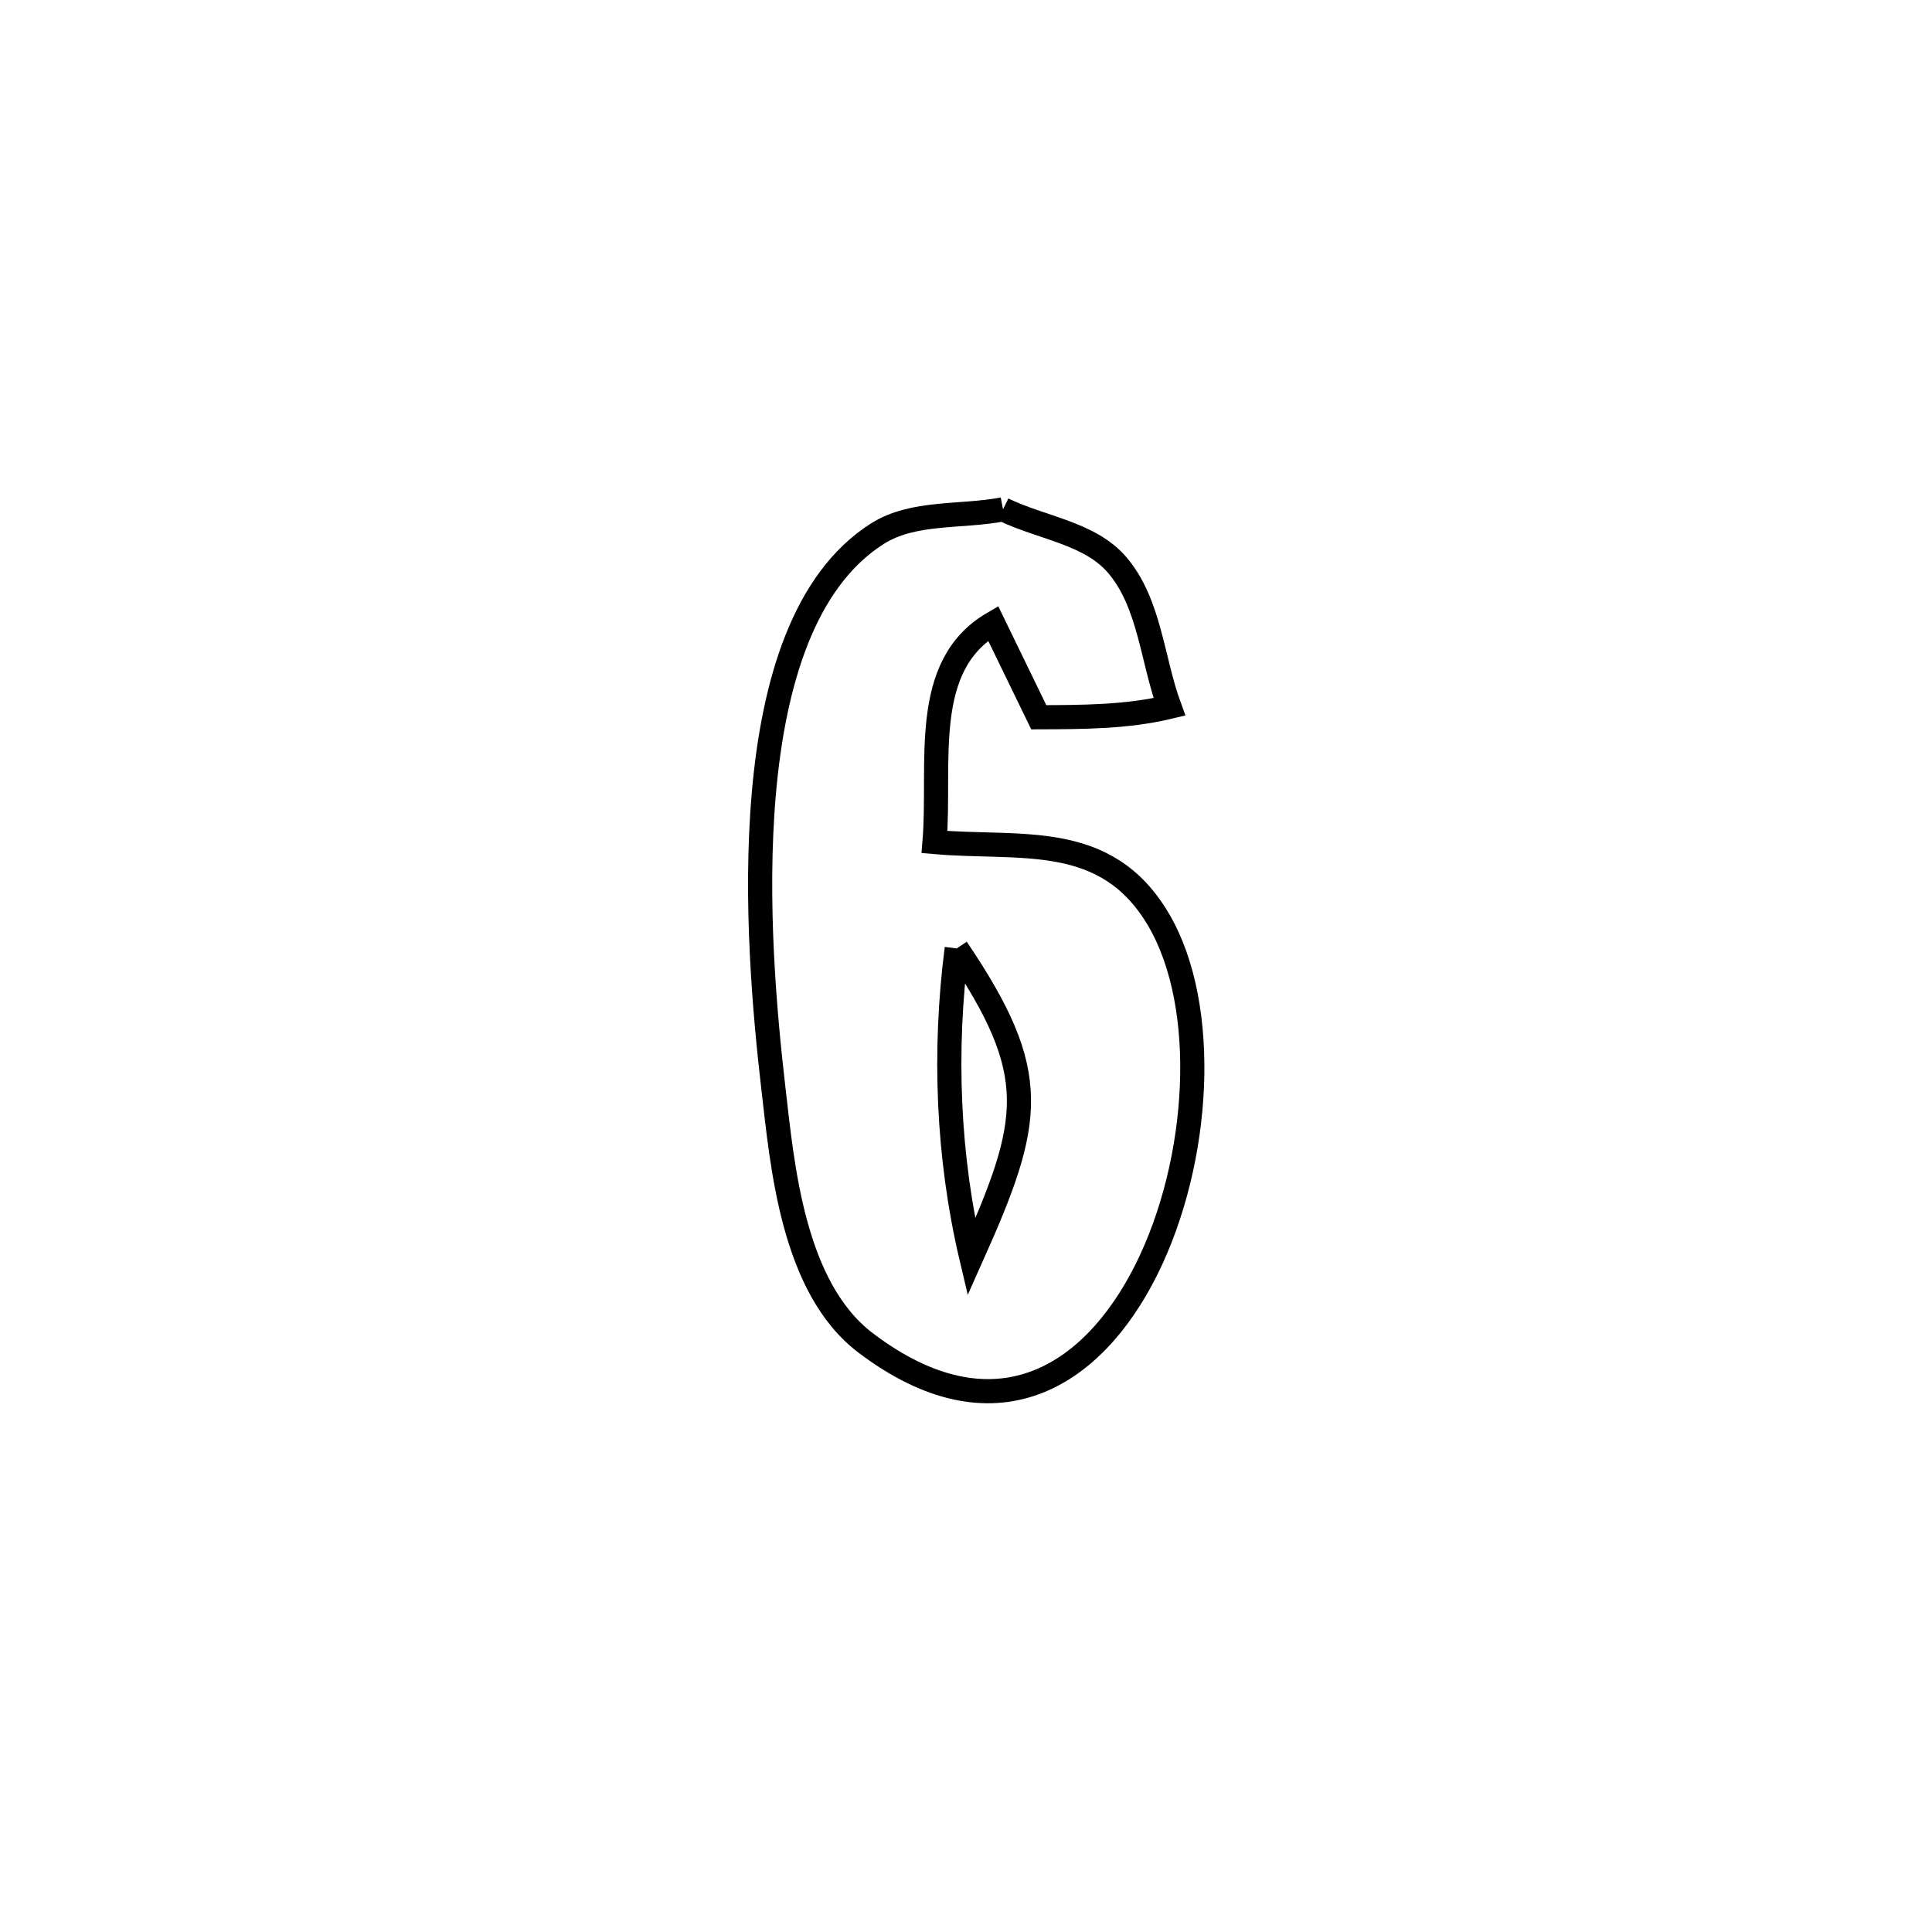 <svg xmlns="http://www.w3.org/2000/svg" viewBox="0.0 0.0 24.0 24.0" height="200px" width="200px"><path fill="none" stroke="black" stroke-width=".3" stroke-opacity="1.0"  filling="0" d="M12.46 6.327 L12.46 6.327 C12.934 6.559 13.543 6.62 13.883 7.024 C14.285 7.501 14.312 8.195 14.527 8.781 L14.527 8.781 C13.999 8.908 13.447 8.908 12.904 8.91 L12.904 8.91 C12.715 8.521 12.526 8.132 12.337 7.743 L12.337 7.743 C11.424 8.275 11.689 9.485 11.609 10.46 L11.609 10.46 C12.682 10.554 13.74 10.316 14.392 11.425 C15.027 12.505 14.912 14.423 14.242 15.769 C13.571 17.115 12.344 17.889 10.753 16.682 C9.847 15.995 9.719 14.48 9.608 13.525 C9.402 11.749 9.068 7.795 10.897 6.631 C11.345 6.346 11.939 6.428 12.46 6.327 L12.46 6.327"></path>
<path fill="none" stroke="black" stroke-width=".3" stroke-opacity="1.0"  filling="0" d="M11.885 11.782 L11.885 11.782 C11.721 13.052 11.772 14.373 12.066 15.619 L12.066 15.619 C12.831 13.909 12.939 13.343 11.885 11.782 L11.885 11.782"></path></svg>